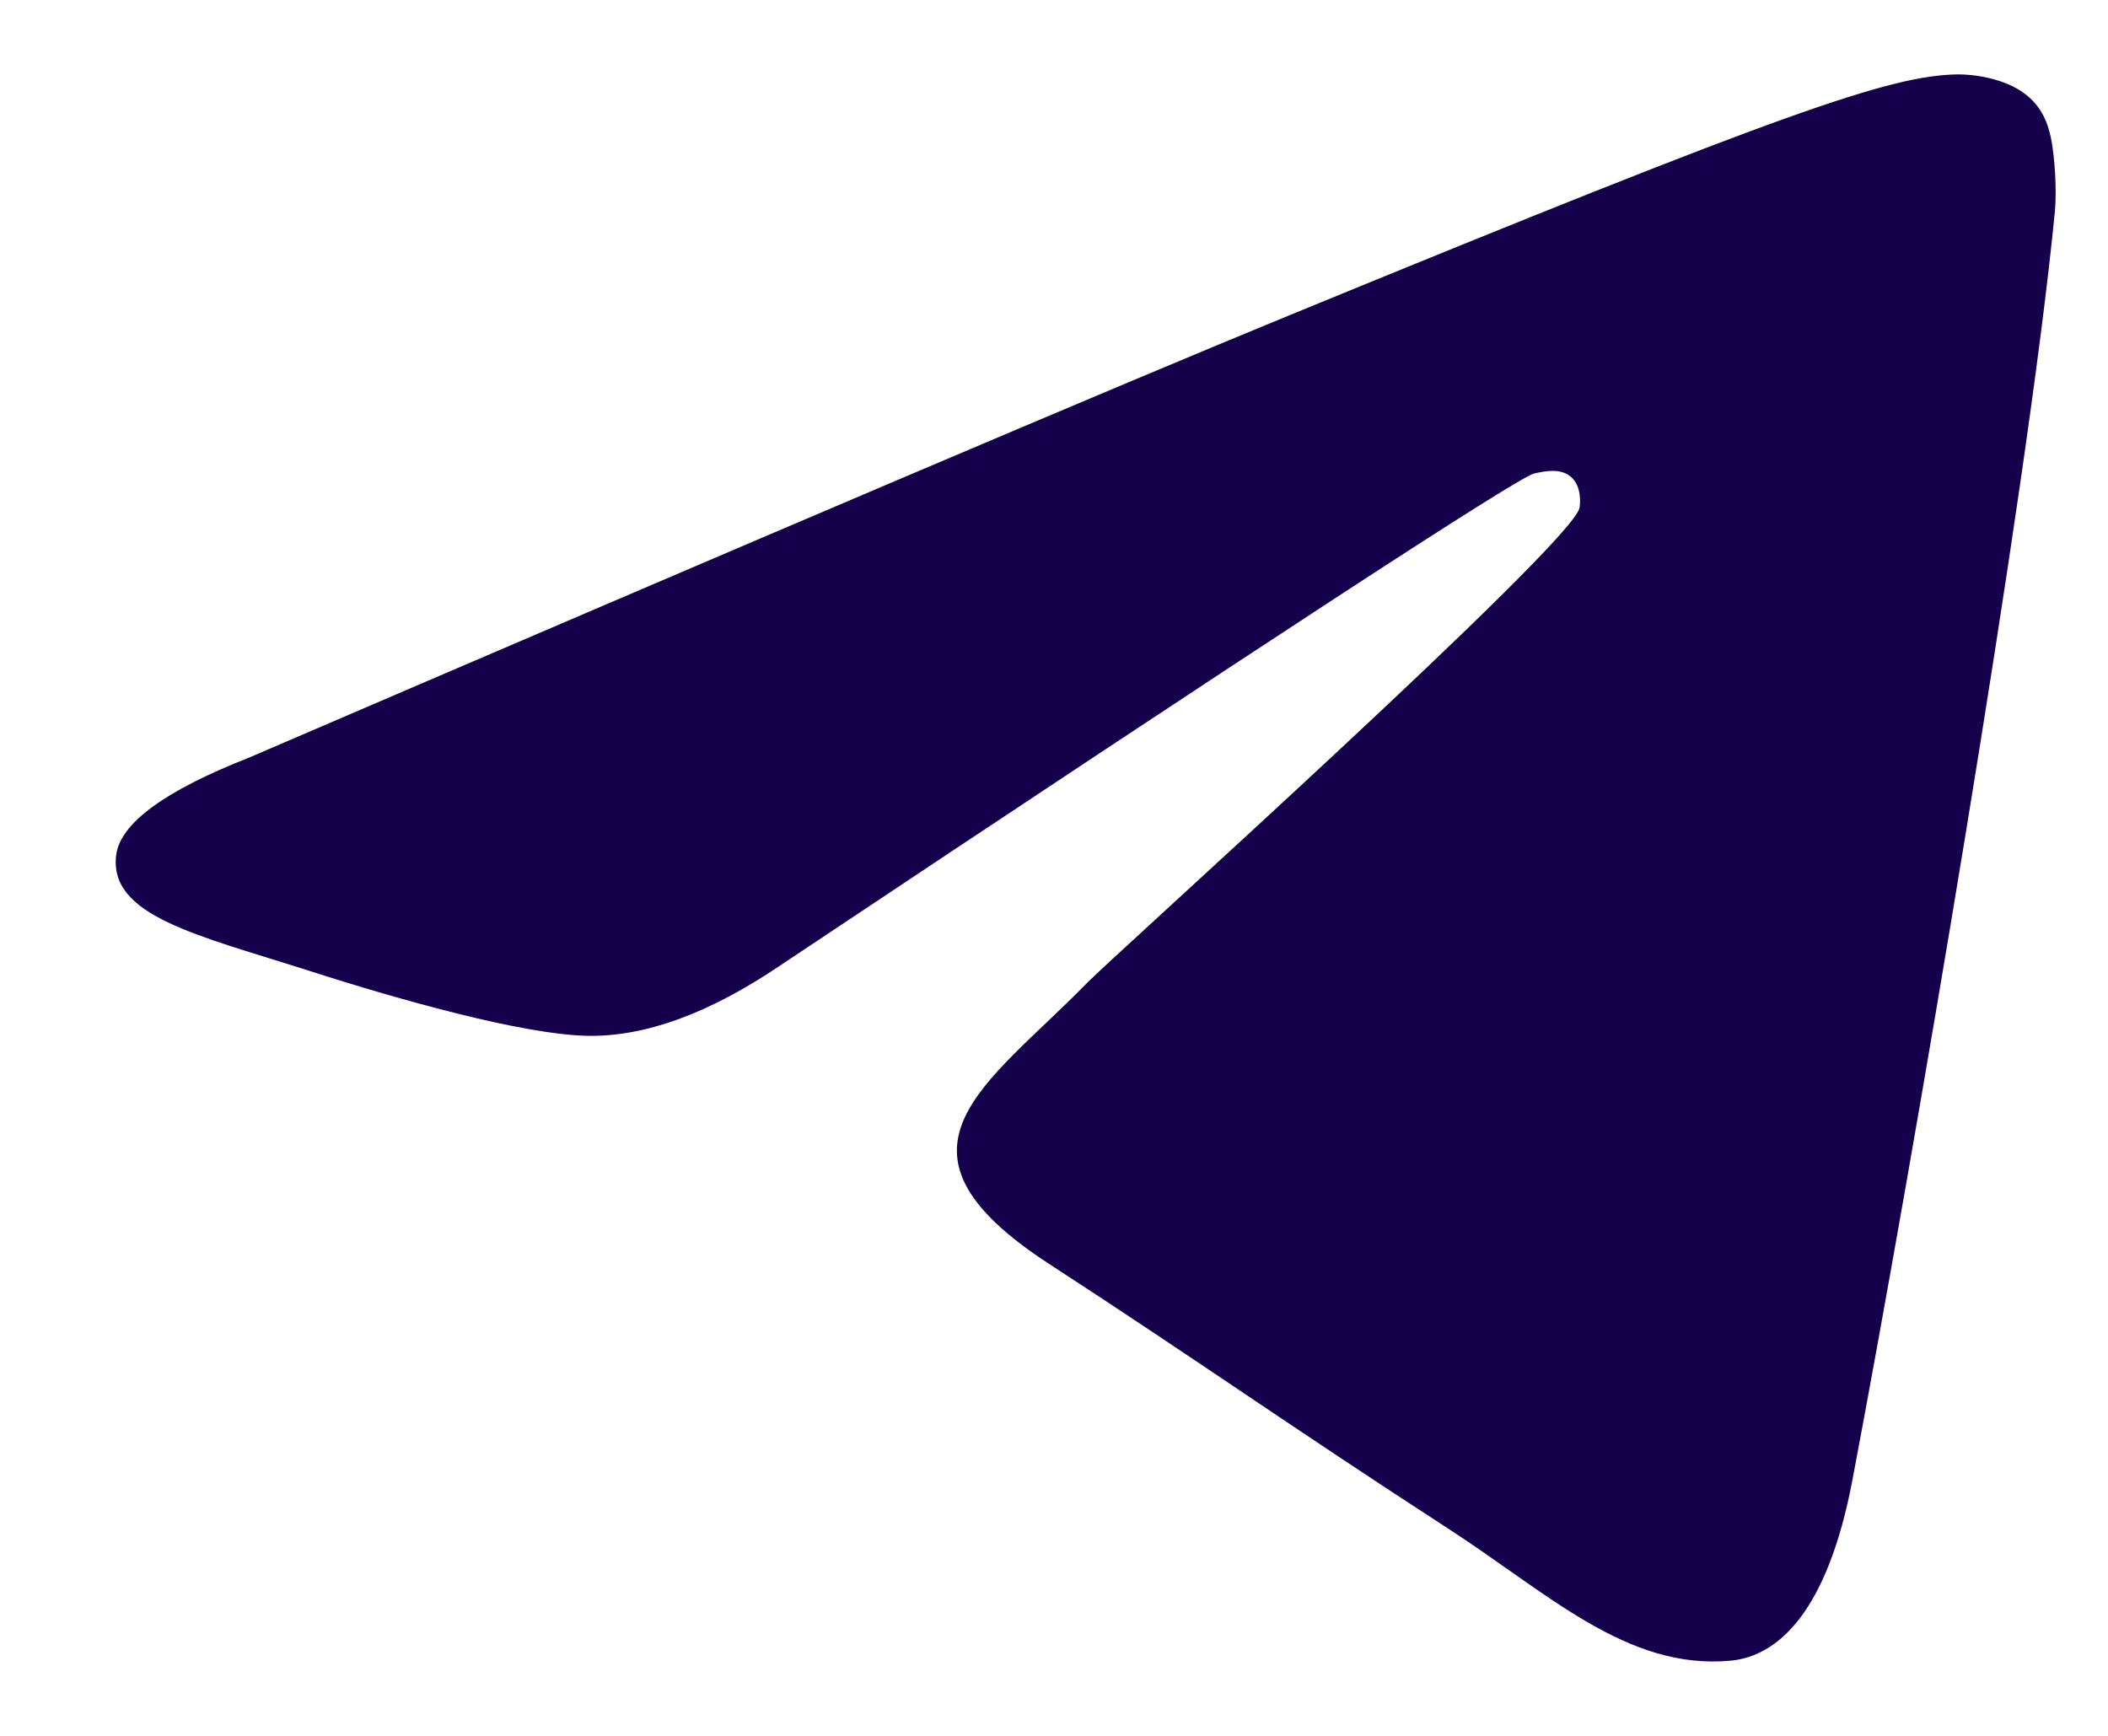 <svg width="17" height="14" viewBox="0 0 17 14" fill="none" xmlns="http://www.w3.org/2000/svg">
<path d="M2.009 6.11C6.209 4.304 9.009 3.113 10.41 2.538C14.411 0.895 15.242 0.61 15.784 0.6C15.903 0.598 16.169 0.627 16.342 0.766C16.488 0.882 16.528 1.04 16.547 1.151C16.566 1.261 16.59 1.514 16.571 1.711C16.354 3.959 15.416 9.417 14.939 11.936C14.737 13.001 14.339 13.359 13.954 13.394C13.118 13.47 12.483 12.848 11.672 12.324C10.405 11.503 9.688 10.992 8.458 10.192C7.035 9.266 7.957 8.758 8.768 7.926C8.98 7.709 12.666 4.399 12.737 4.099C12.746 4.061 12.755 3.921 12.67 3.847C12.586 3.773 12.462 3.799 12.372 3.819C12.245 3.847 10.219 5.169 6.296 7.784C5.721 8.174 5.2 8.364 4.733 8.354C4.219 8.343 3.23 8.067 2.494 7.83C1.592 7.541 0.875 7.388 0.937 6.896C0.97 6.64 1.327 6.378 2.009 6.11Z" fill="#14004B"/>
</svg>
